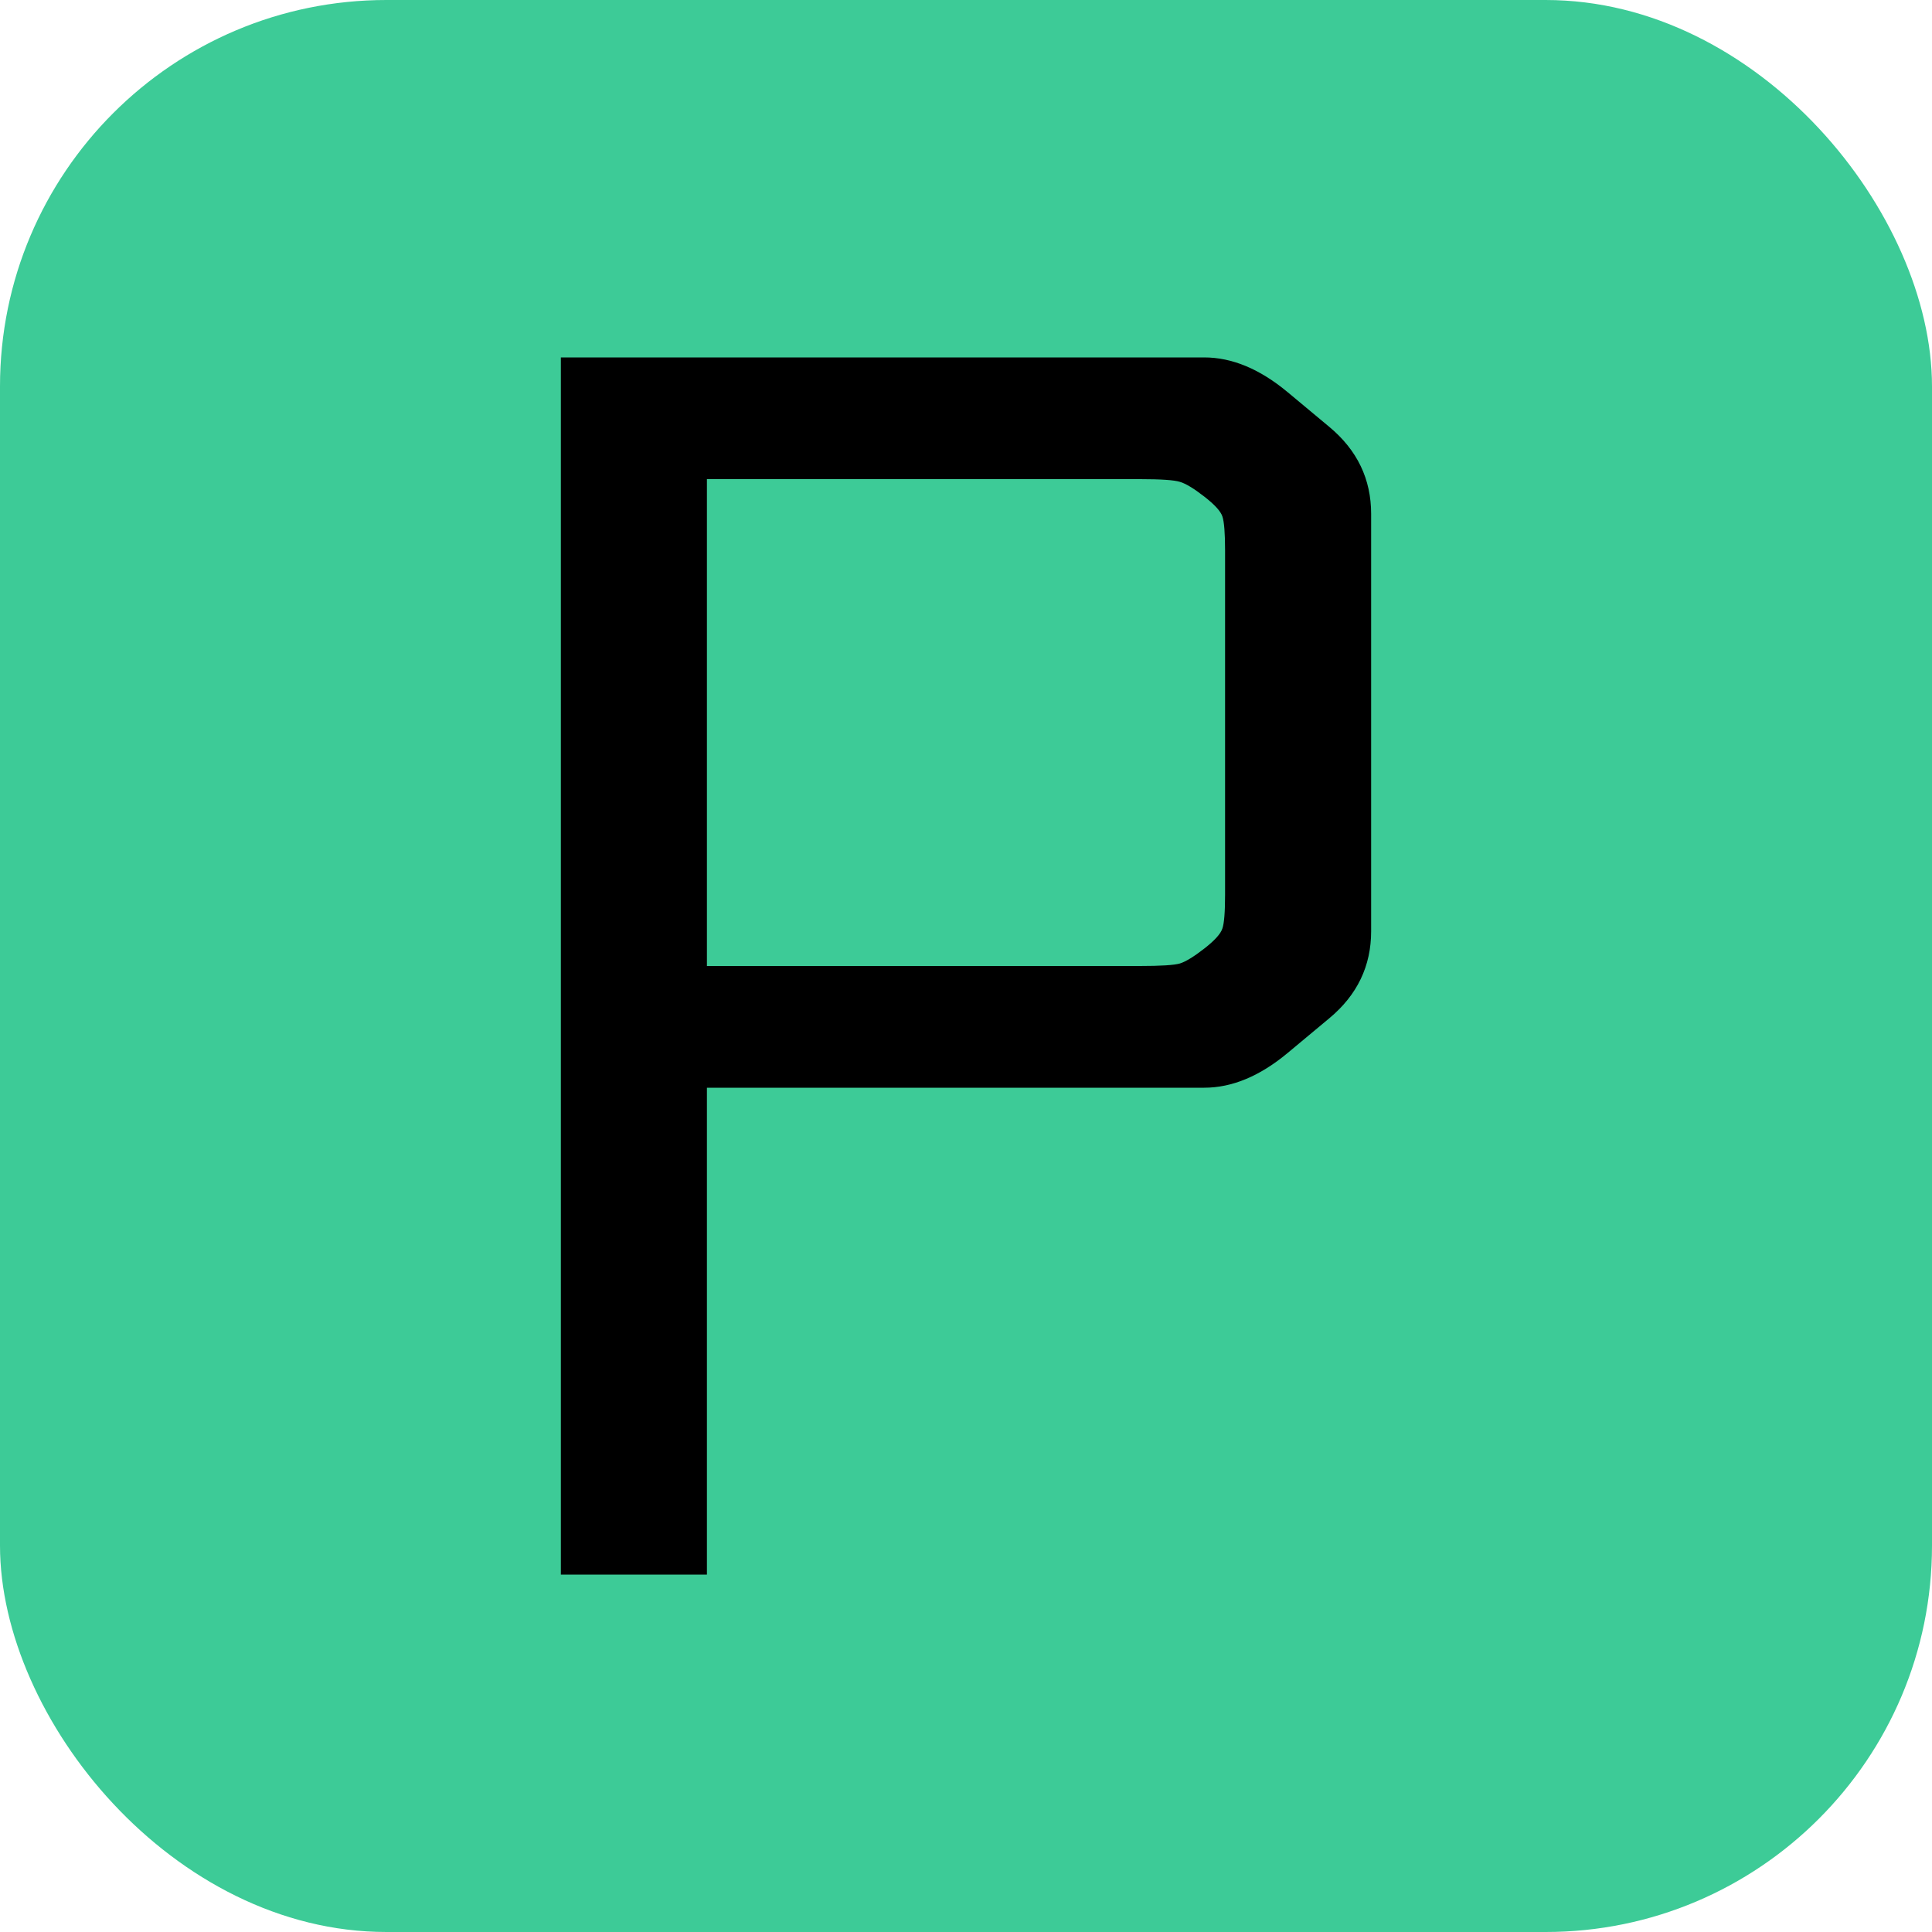 <svg xmlns="http://www.w3.org/2000/svg" width="256" height="256" viewBox="0 0 100 100"><rect width="100" height="100" rx="20" fill="#3dcb97"></rect><path fill="#000000" d="M62.33 56.30L36.59 56.30L36.59 81.50L29.03 81.50L29.03 18.50L62.33 18.50Q64.49 18.50 66.65 20.30L66.65 20.30L68.81 22.10Q70.97 23.90 70.97 26.60L70.97 26.60L70.97 48.20Q70.97 50.90 68.81 52.70L68.81 52.70L66.65 54.50Q64.49 56.30 62.33 56.30L62.33 56.30ZM59 24.80L36.59 24.80L36.59 50L59 50Q60.62 50 61.07 49.87Q61.52 49.73 62.33 49.10Q63.14 48.47 63.27 48.06Q63.41 47.66 63.41 46.31L63.41 46.31L63.41 28.49Q63.41 27.14 63.27 26.73Q63.14 26.33 62.33 25.70Q61.52 25.07 61.07 24.94Q60.62 24.80 59 24.80L59 24.80Z"></path></svg>